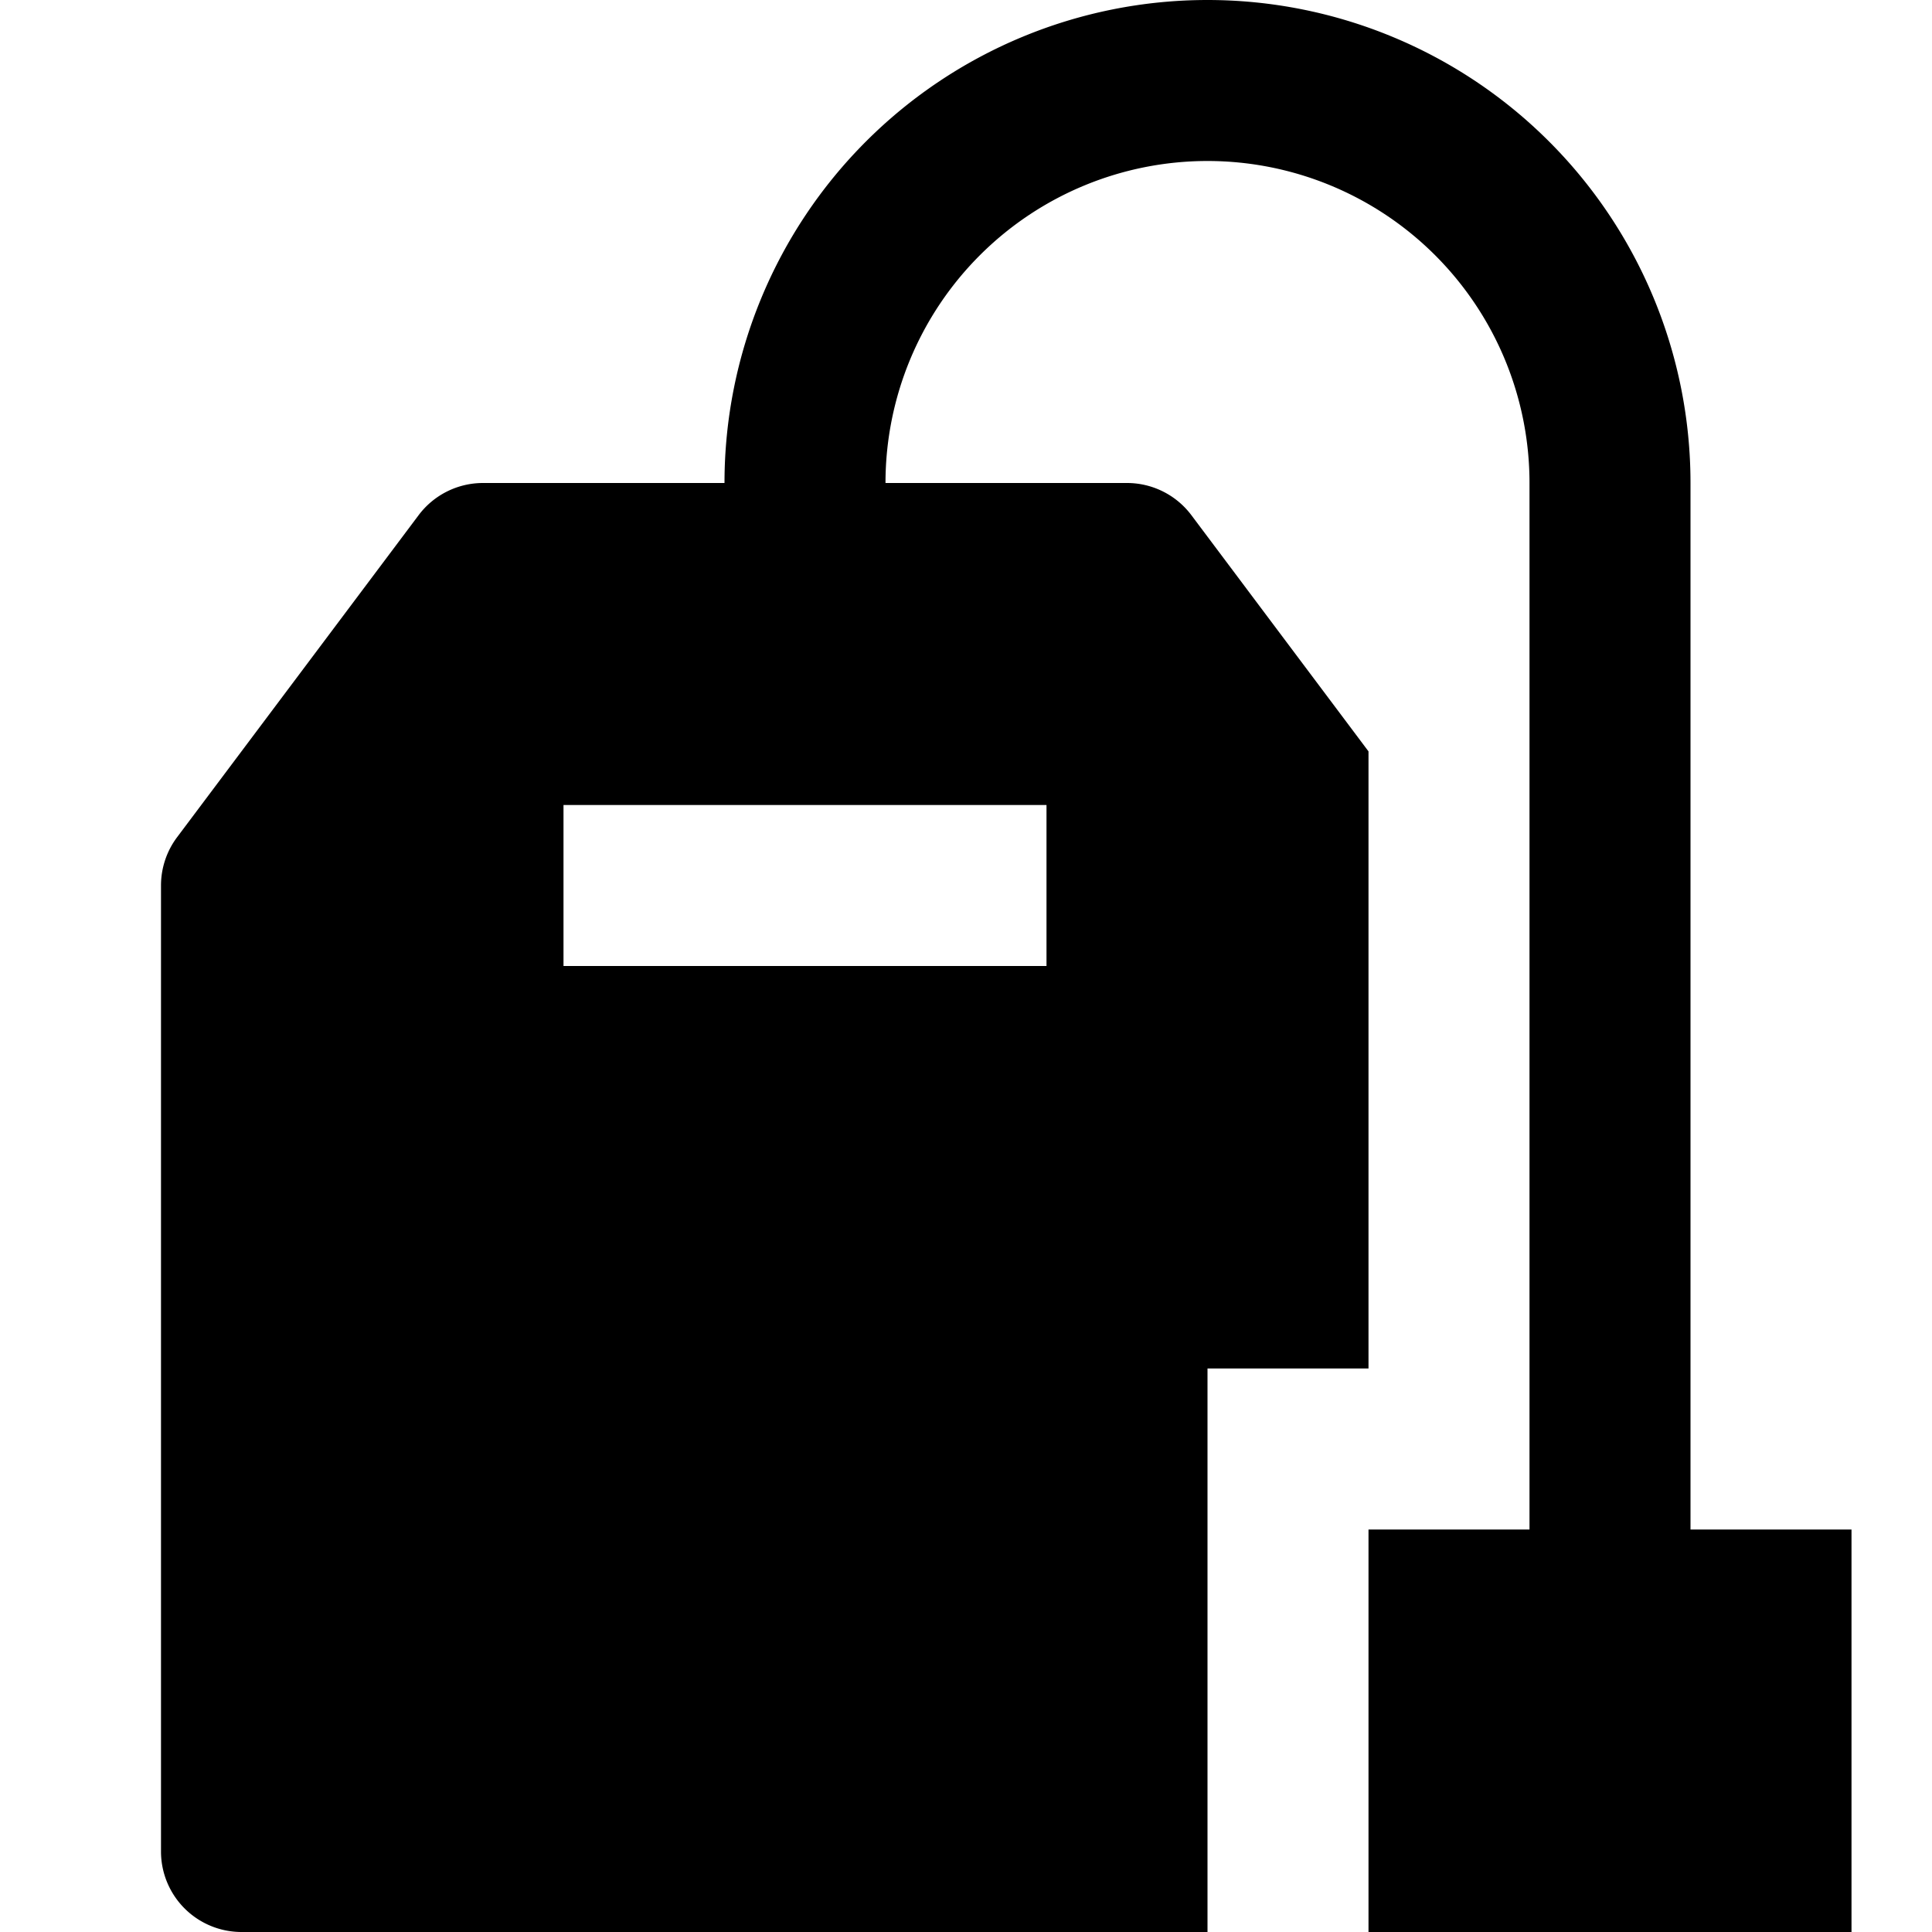 <svg id="nc_icon" xmlns="http://www.w3.org/2000/svg" xmlns:xlink="http://www.w3.org/1999/xlink" x="0px" y="0px" viewBox="0 0 24 24" ><g class="nc-icon-wrapper" fill="currentColor"><path d="M21,19V6A6,6,0,0,0,9,6H6a1,1,0,0,0-.8.4l-3,4A1,1,0,0,0,2,11V23a1,1,0,0,0,1,1H15V17h2V9.334L14.8,6.4A1,1,0,0,0,14,6H11a4,4,0,0,1,8,0V19H17v5h6V19Zm-8-9v2H7V10Z" fill="currentColor"></path></g></svg>